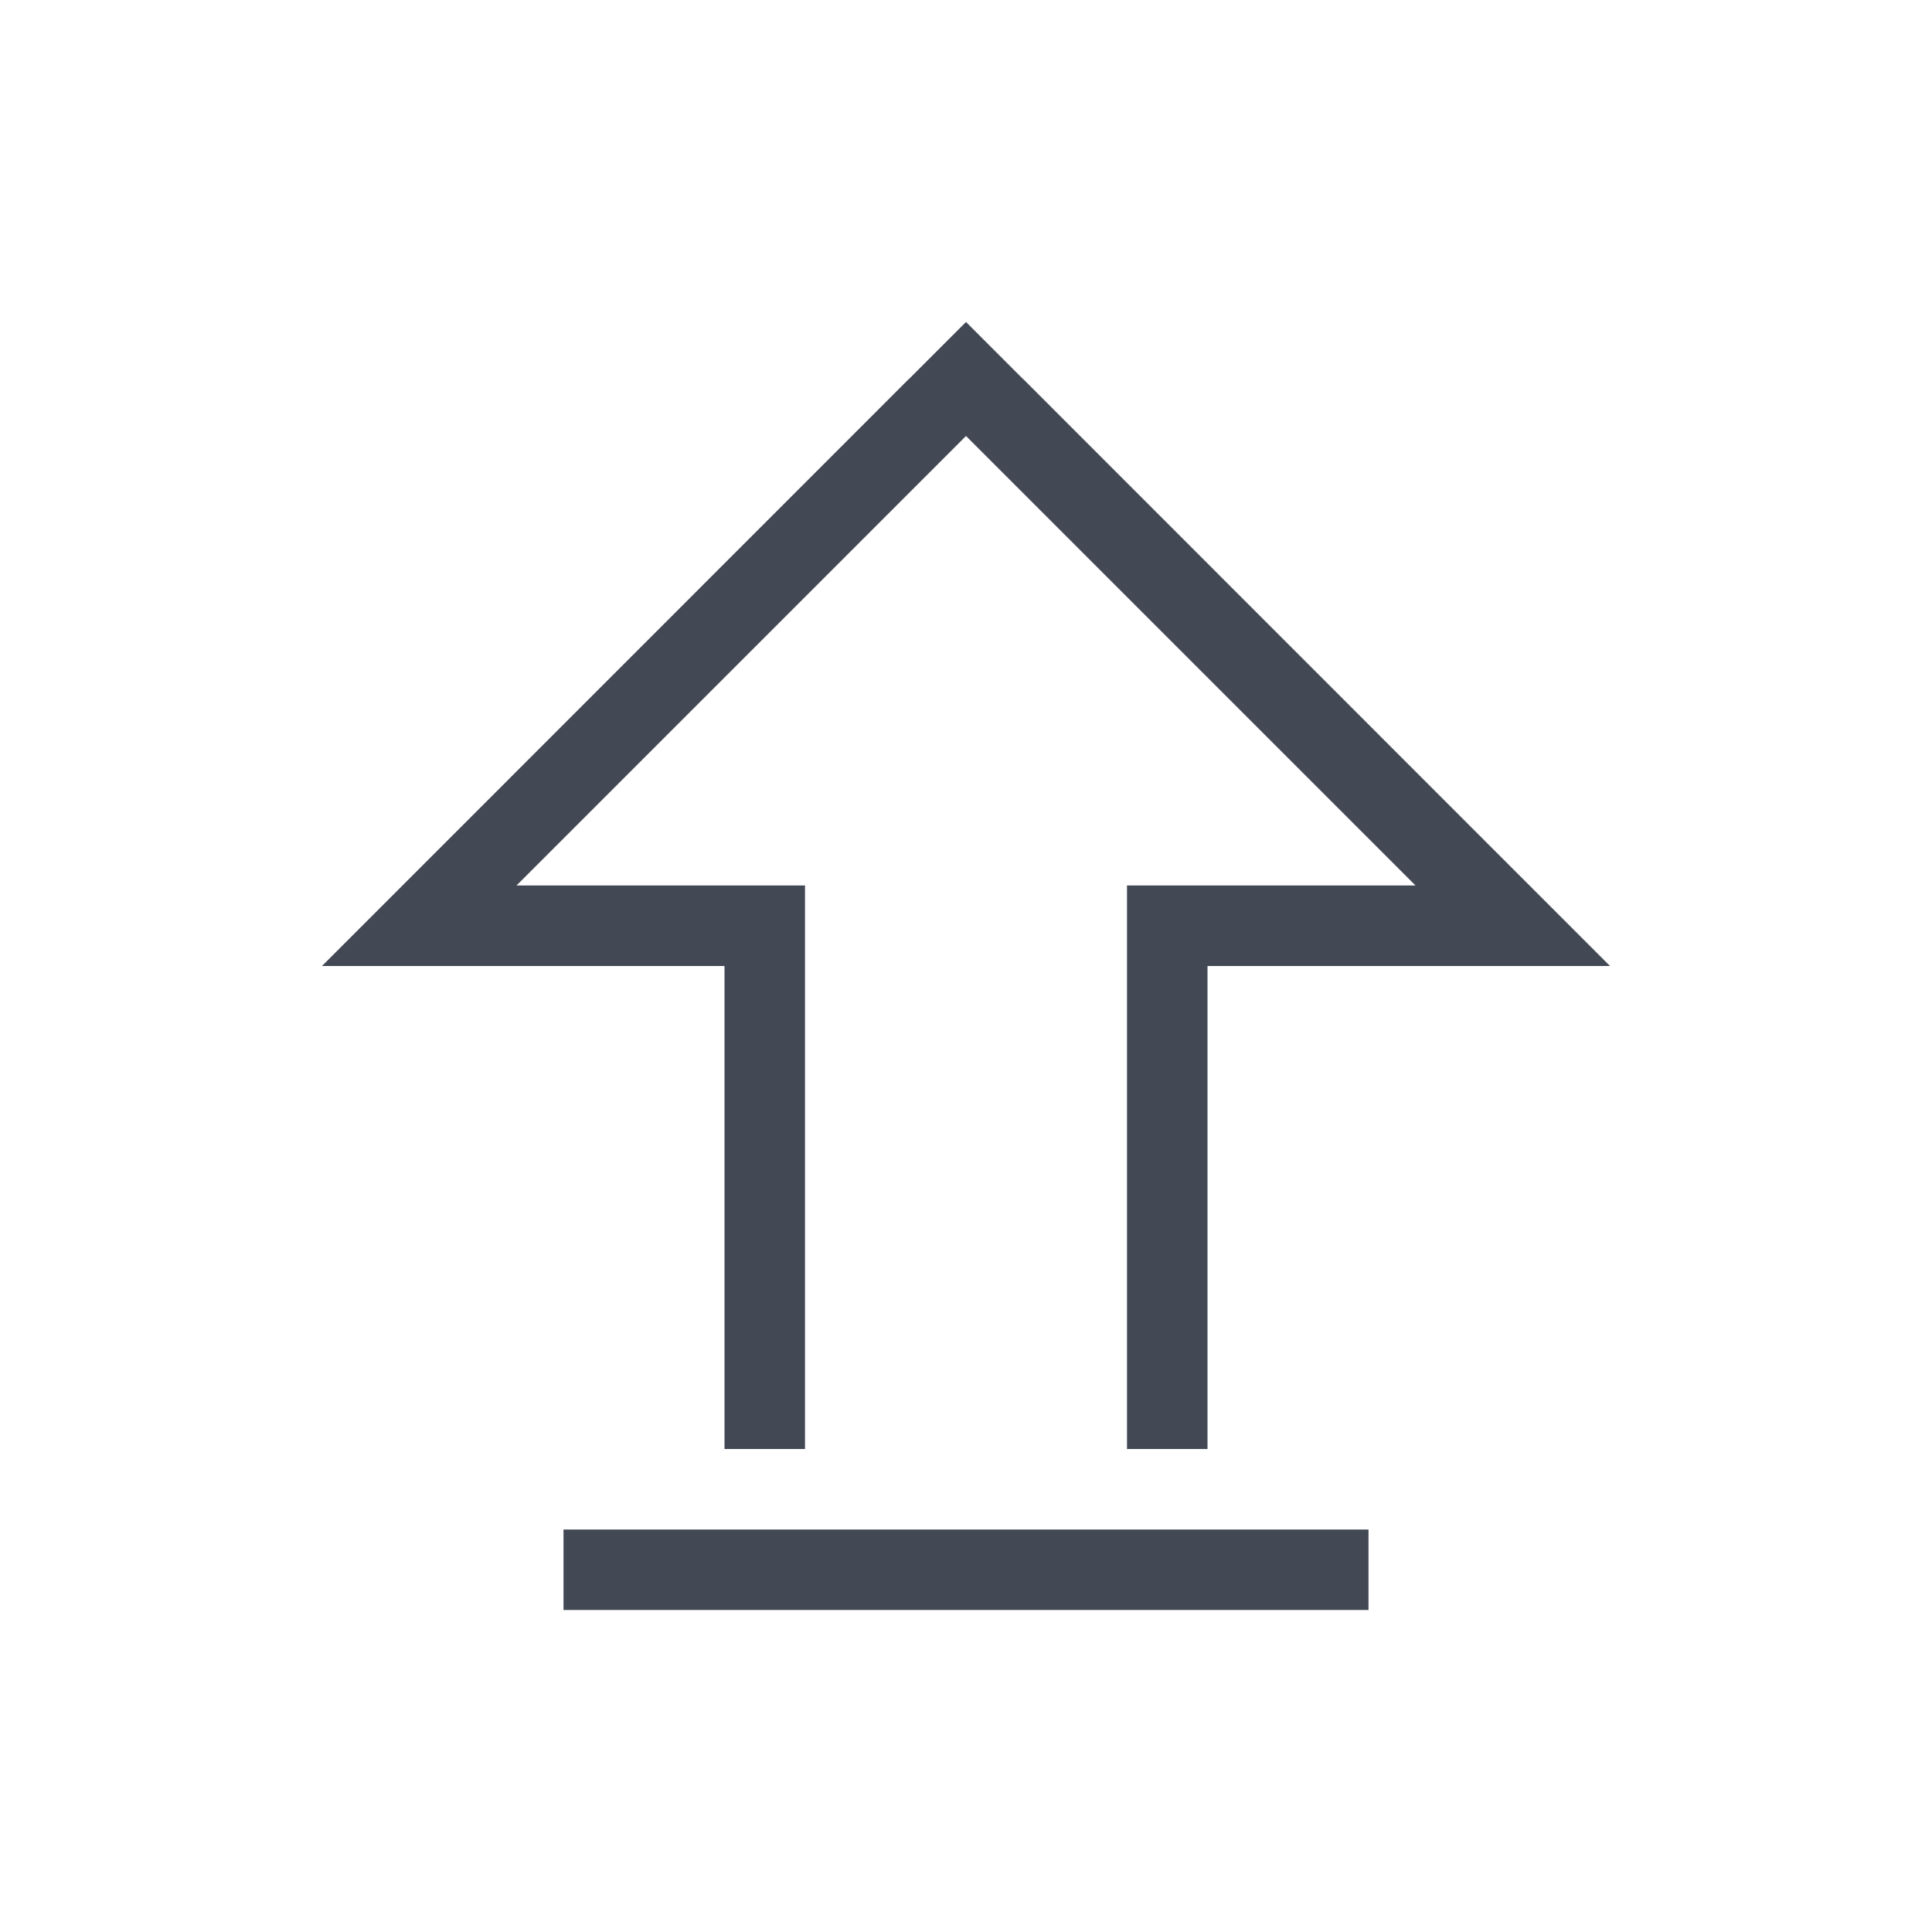 <?xml version="1.0" encoding="UTF-8" standalone="no"?>
<!-- Created with Inkscape (http://www.inkscape.org/) -->

<svg
   xmlns:dc="http://purl.org/dc/elements/1.1/"
   xmlns:cc="http://creativecommons.org/ns#"
   xmlns:rdf="http://www.w3.org/1999/02/22-rdf-syntax-ns#"
   xmlns:svg="http://www.w3.org/2000/svg"
   xmlns="http://www.w3.org/2000/svg"
   xmlns:sodipodi="http://sodipodi.sourceforge.net/DTD/sodipodi-0.dtd"
   xmlns:inkscape="http://www.inkscape.org/namespaces/inkscape"
   width="24"
   height="24"
   id="svg4359"
   version="1.1"
   inkscape:version="0.91+devel r"
   sodipodi:docname="nitroshare.svg"
   viewBox="0 0 24 24">
  <defs
     id="defs4361" />
  <sodipodi:namedview
     id="base"
     pagecolor="#ffffff"
     bordercolor="#666666"
     borderopacity="1.0"
     inkscape:pageopacity="0.0"
     inkscape:pageshadow="2"
     inkscape:zoom="21.696772"
     inkscape:cx="18.60964"
     inkscape:cy="10.395181"
     inkscape:current-layer="layer1"
     showgrid="true"
     inkscape:grid-bbox="true"
     inkscape:document-units="px"
     inkscape:window-width="2560"
     inkscape:window-height="1024"
     inkscape:window-x="-4"
     inkscape:window-y="29"
     inkscape:window-maximized="1"
     inkscape:showpageshadow="false"
     fit-margin-top="0"
     fit-margin-left="0"
     fit-margin-right="0"
     fit-margin-bottom="0">
    <inkscape:grid
       type="xygrid"
       id="grid4107"
       originx="1"
       originy="1" />
    <sodipodi:guide
       position="3,21"
       orientation="18,0"
       id="guide4113" />
    <sodipodi:guide
       position="3,3"
       orientation="0,18"
       id="guide4115" />
    <sodipodi:guide
       position="21,3"
       orientation="-18,0"
       id="guide4117" />
    <sodipodi:guide
       position="21,21"
       orientation="0,-18"
       id="guide4119" />
    <sodipodi:guide
       position="4,20"
       orientation="16,0"
       id="guide4121" />
    <sodipodi:guide
       position="4,4"
       orientation="0,16"
       id="guide4123" />
    <sodipodi:guide
       position="20,4"
       orientation="-16,0"
       id="guide4125" />
    <sodipodi:guide
       position="20,20"
       orientation="0,-16"
       id="guide4127" />
  </sodipodi:namedview>
  <g
     id="layer1"
     inkscape:label="Layer 1"
     inkscape:groupmode="layer"
     transform="translate(1,-25)">
    <path
       style="opacity:1;fill:#424854;fill-opacity:1;stroke:none"
       d="m 11,3 -0.707,0.707 -0.002,0 L 3,11 4.416,11 8,11 8,17 9,17 9,11 9,10 5.416,10 11,4.416 16.584,10 13,10 l 0,1 0,6 1,0 0,-6 3.584,0 L 18,11 l 1,0 -1,-1 -6.291,-6.293 -0.002,0 z m -5,15 0,1 10,0 0,-1 z"
       transform="translate(0,26)"
       id="rect4186"
       inkscape:connector-curvature="0"
       sodipodi:nodetypes="cccccccccccccccccccccccccccccc" />
  </g>
</svg>
